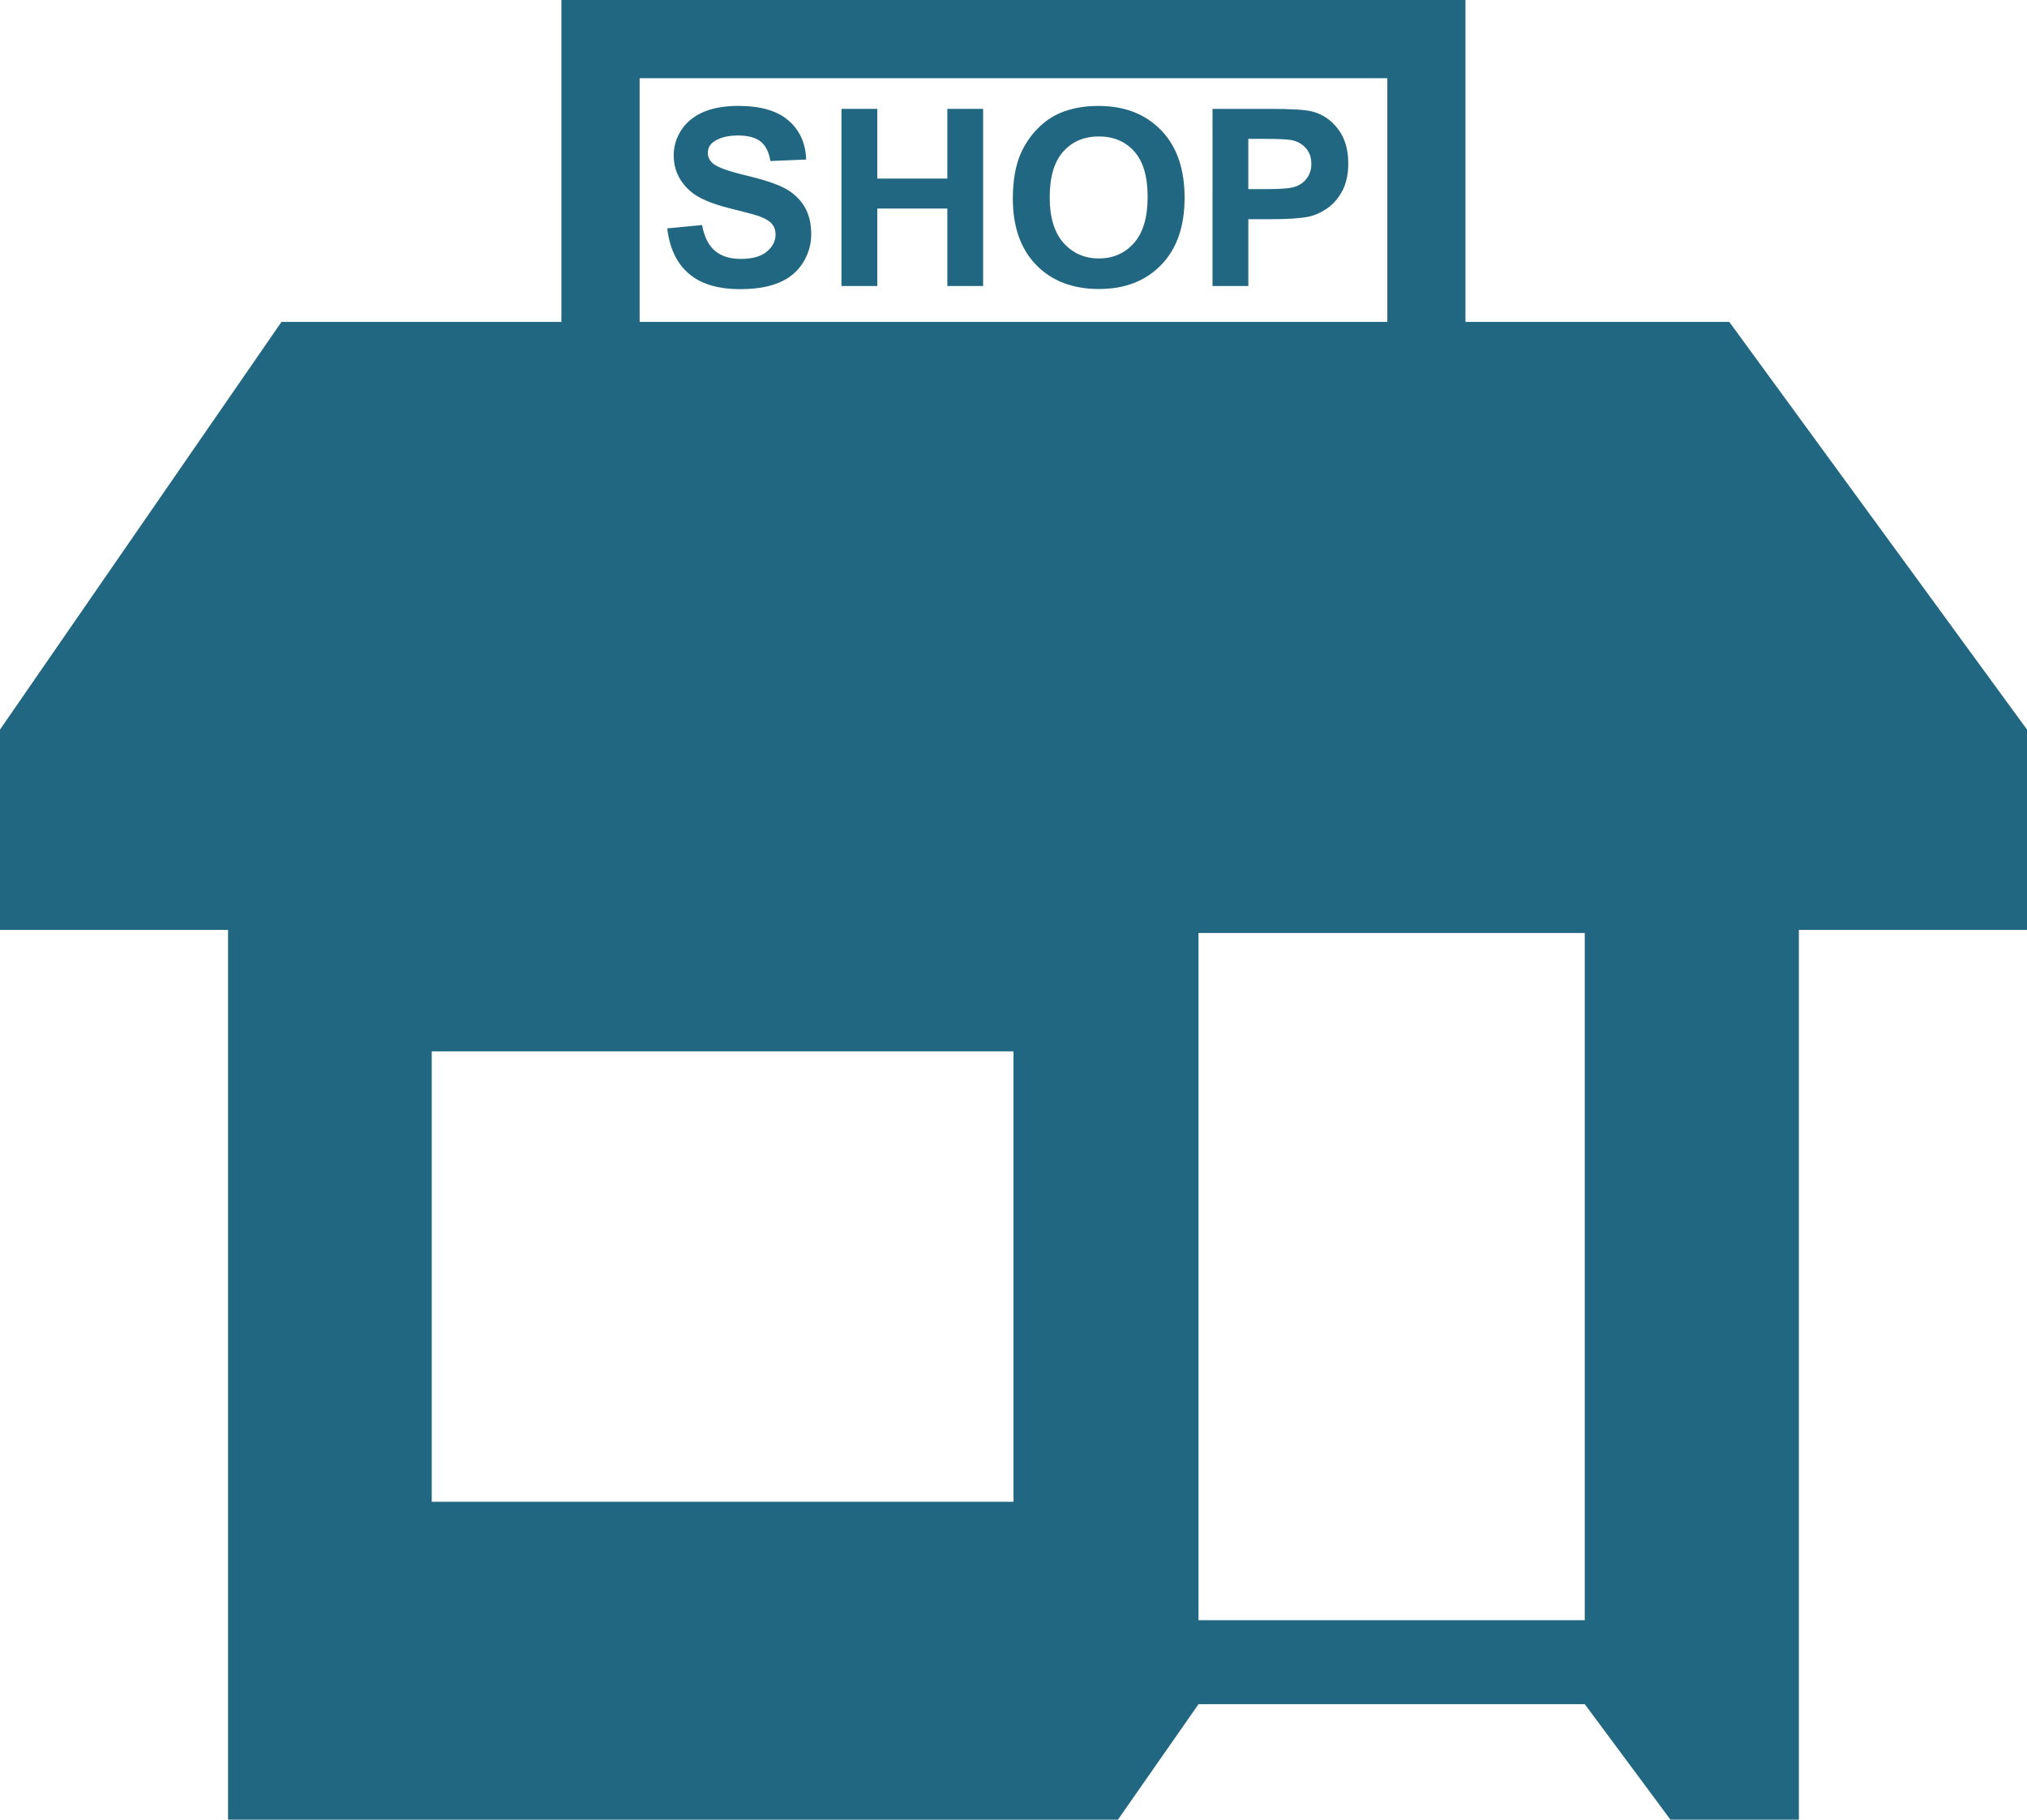 <svg id="_Слой_2" xmlns="http://www.w3.org/2000/svg" width="1080" height="969.68" viewBox="0 0 1080 969.68"><g id="Estate03_42583067"><g id="Estate03_42583067-2"><path d="M355.55 121.7l18.53-1.78c1.12 6.19 3.38 10.77 6.8 13.69 3.43 2.91 8.02 4.36 13.8 4.36 6.15.0 10.76-1.28 13.86-3.88 3.13-2.6 4.69-5.64 4.69-9.11.0-2.23-.65-4.14-1.96-5.71-1.34-1.54-3.63-2.89-6.88-4.08-2.24-.76-7.31-2.15-15.25-4.1-10.22-2.54-17.37-5.64-21.48-9.35-5.82-5.19-8.71-11.53-8.71-18.97.0-4.82 1.36-9.31 4.09-13.52 2.72-4.17 6.64-7.34 11.77-9.57 5.12-2.19 11.32-3.25 18.59-3.25 11.83.0 20.77 2.6 26.71 7.79 6.01 5.19 9.14 12.13 9.43 20.79l-19.05.8c-.83-4.82-2.53-8.31-5.27-10.42-2.63-2.11-6.67-3.19-12.04-3.19s-9.84 1.13-13.01 3.41c-2.03 1.45-3.03 3.41-3.03 5.84.0 2.26.95 4.15 2.84 5.75 2.41 2 8.24 4.1 17.53 6.29 9.25 2.21 16.1 4.45 20.56 6.81 4.44 2.34 7.92 5.54 10.41 9.57 2.5 4.06 3.75 9.09 3.75 15.04.0 5.42-1.5 10.48-4.47 15.21-3.02 4.73-7.29 8.25-12.76 10.51-5.48 2.32-12.34 3.45-20.54 3.45-11.93.0-21.08-2.74-27.49-8.29-6.41-5.51-10.22-13.52-11.45-24.09h0z" fill="#216781"/><path d="M448.34 152.41V58.02H467.43V95.16H504.75V58.02H523.82V152.41H504.75V111.13H467.43v41.28H448.34v0z" fill="#216781"/><path d="M559.29 105.16c0 10.66 2.46 18.77 7.39 24.31 4.94 5.49 11.19 8.25 18.79 8.25s13.83-2.72 18.71-8.21c4.86-5.45 7.29-13.69 7.29-24.59s-2.37-18.9-7.1-24.2c-4.72-5.34-11.05-8.01-18.9-8.01s-14.18 2.69-18.99 8.09c-4.81 5.4-7.19 13.52-7.19 24.37h0zm-19.64.65c0-9.63 1.42-17.71 4.31-24.22 2.15-4.8 5.06-9.11 8.79-12.94 3.71-3.82 7.79-6.62 12.2-8.47 5.87-2.5 12.64-3.73 20.32-3.73 13.93.0 25.03 4.32 33.38 12.94 8.33 8.6 12.51 20.58 12.51 35.95s-4.12 27.17-12.41 35.75c-8.28 8.62-19.37 12.92-33.22 12.92s-25.19-4.26-33.47-12.85c-8.29-8.57-12.41-20.34-12.41-35.36h0z" fill="#216781"/><path d="M665.11 73.99v26.78h10.42c7.53.0 12.52-.46 15.05-1.46 2.53-1 4.52-2.52 5.94-4.64 1.47-2.08 2.18-4.56 2.18-7.32.0-3.43-1-6.29-3.02-8.49-1.99-2.24-4.55-3.63-7.66-4.23-2.28-.39-6.84-.63-13.7-.63h-9.21zm-19.07 78.42V58.02h30.59c11.59.0 19.16.46 22.65 1.43 5.42 1.43 9.94 4.49 13.58 9.25 3.66 4.73 5.51 10.87 5.51 18.38.0 5.79-1.08 10.64-3.16 14.63-2.12 3.93-4.78 7.03-8.04 9.29-3.24 2.24-6.52 3.73-9.87 4.45-4.56.93-11.14 1.35-19.76 1.35h-12.42v35.6h-19.07z" fill="#216781"/><path d="M340.8 41.67h398.38V171.53H340.8V41.67h0zm503.57 821.7h-205.8V497.17h205.8v366.2h0zm-304.39-63.09H230.03V560.25h309.95v240.03h0zM780.81 171.53V0H299.12V171.53H149.98L0 388.78v106.74H121.51v474.16h474.12l42.95-61.56h205.8l45.67 61.56h68.41V495.52h121.55V388.78l-158.64-217.26h-140.55z" fill="#216781"/></g></g></svg>